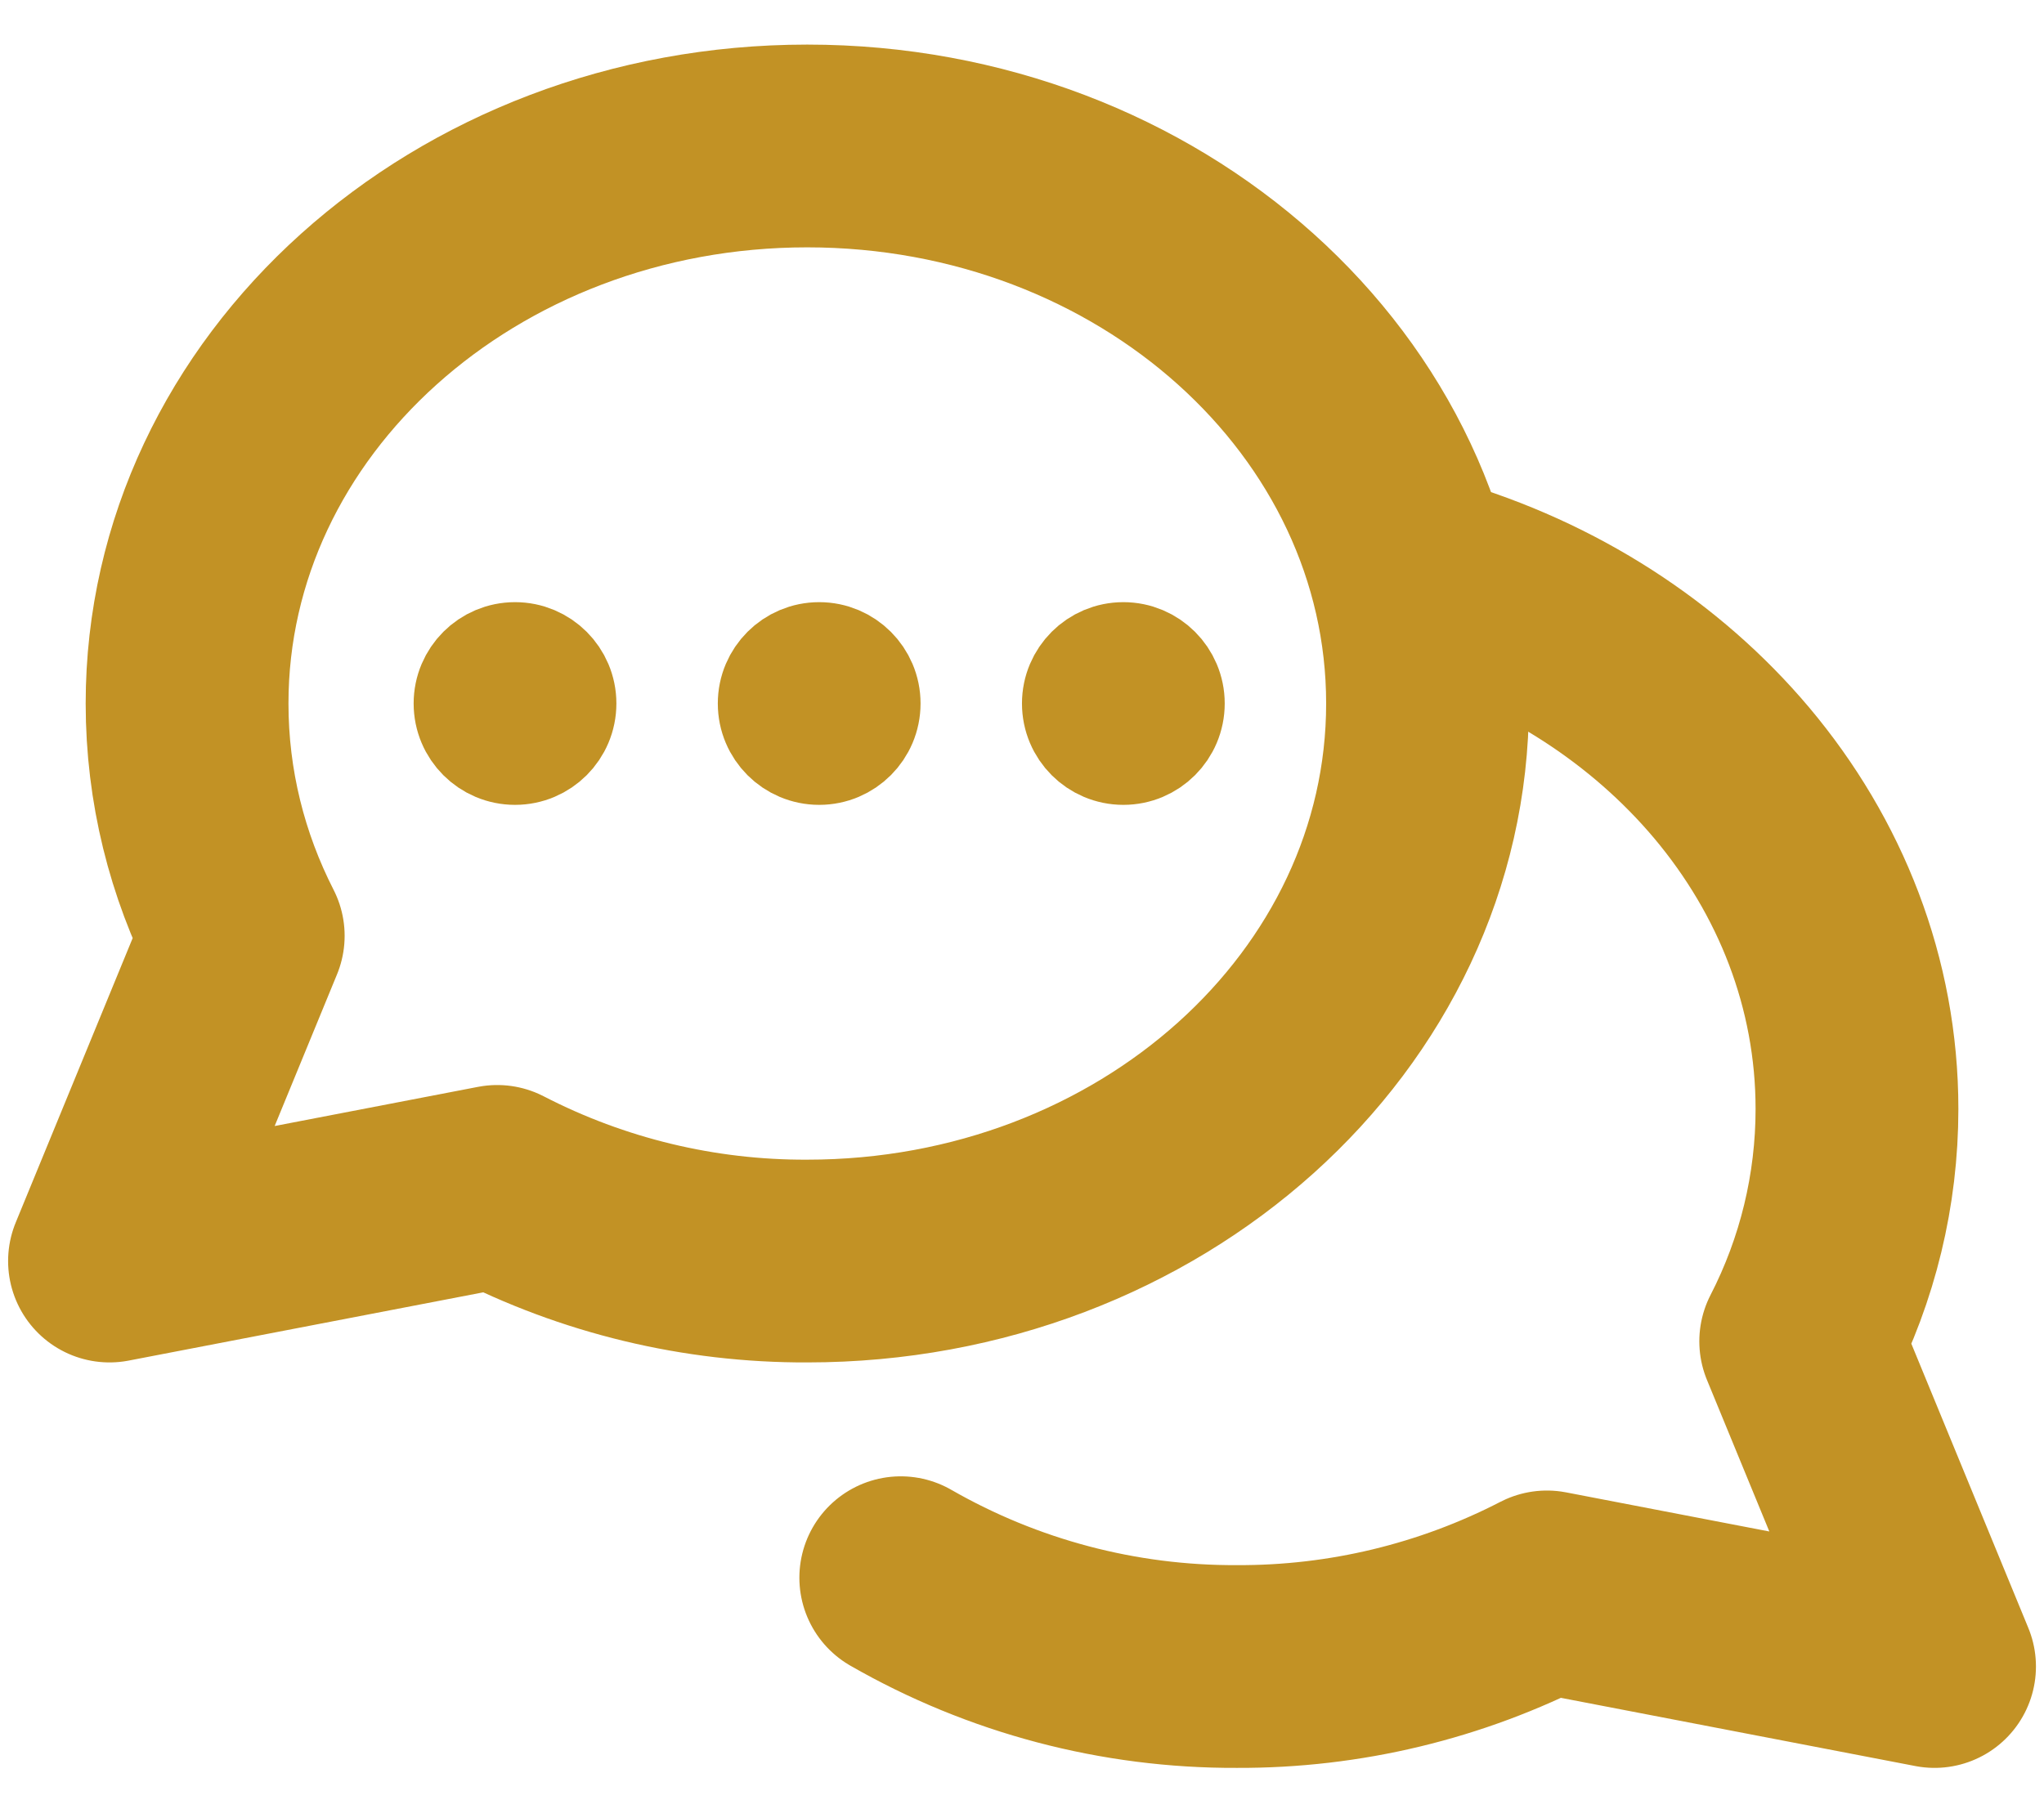 <svg width="42" height="37" viewBox="0 0 42 37" fill="none" xmlns="http://www.w3.org/2000/svg">
<path d="M16.587 25.917C23.627 25.917 29.333 20.788 29.333 14.458C29.333 8.129 23.627 3 16.587 3C9.55 3 3.844 8.129 3.844 14.458C3.844 16.163 4.256 17.779 4.998 19.233L2.25 25.917L10.217 24.383C12.186 25.4 14.371 25.926 16.587 25.917Z" stroke="#C29225" stroke-width="4.167" stroke-linejoin="round"/>
<path d="M18.509 32.425C20.609 33.631 22.991 34.261 25.413 34.25C27.63 34.26 29.816 33.734 31.786 32.717L39.751 34.25L37.001 27.567C37.761 26.09 38.157 24.453 38.157 22.792C38.157 20.198 37.198 17.807 35.584 15.886C34.023 14.032 31.851 12.617 29.334 11.886" stroke="#C29225" stroke-width="4.167" stroke-linecap="round" stroke-linejoin="round"/>
<path d="M22.041 14.458C22.041 15.034 22.507 15.5 23.083 15.5C23.658 15.5 24.124 15.034 24.124 14.458C24.124 13.883 23.658 13.417 23.083 13.417C22.507 13.417 22.041 13.883 22.041 14.458Z" fill="#1E1E1E" stroke="#C29225" stroke-width="2.083"/>
<path d="M15.791 14.458C15.791 15.034 16.257 15.5 16.833 15.5C17.408 15.5 17.874 15.034 17.874 14.458C17.874 13.883 17.408 13.417 16.833 13.417C16.257 13.417 15.791 13.883 15.791 14.458Z" fill="#1E1E1E" stroke="#C29225" stroke-width="2.083"/>
<path d="M9.541 14.458C9.541 15.034 10.007 15.5 10.583 15.5C11.158 15.5 11.624 15.034 11.624 14.458C11.624 13.883 11.158 13.417 10.583 13.417C10.007 13.417 9.541 13.883 9.541 14.458Z" fill="#1E1E1E" stroke="#C29225" stroke-width="2.083"/>
</svg>
